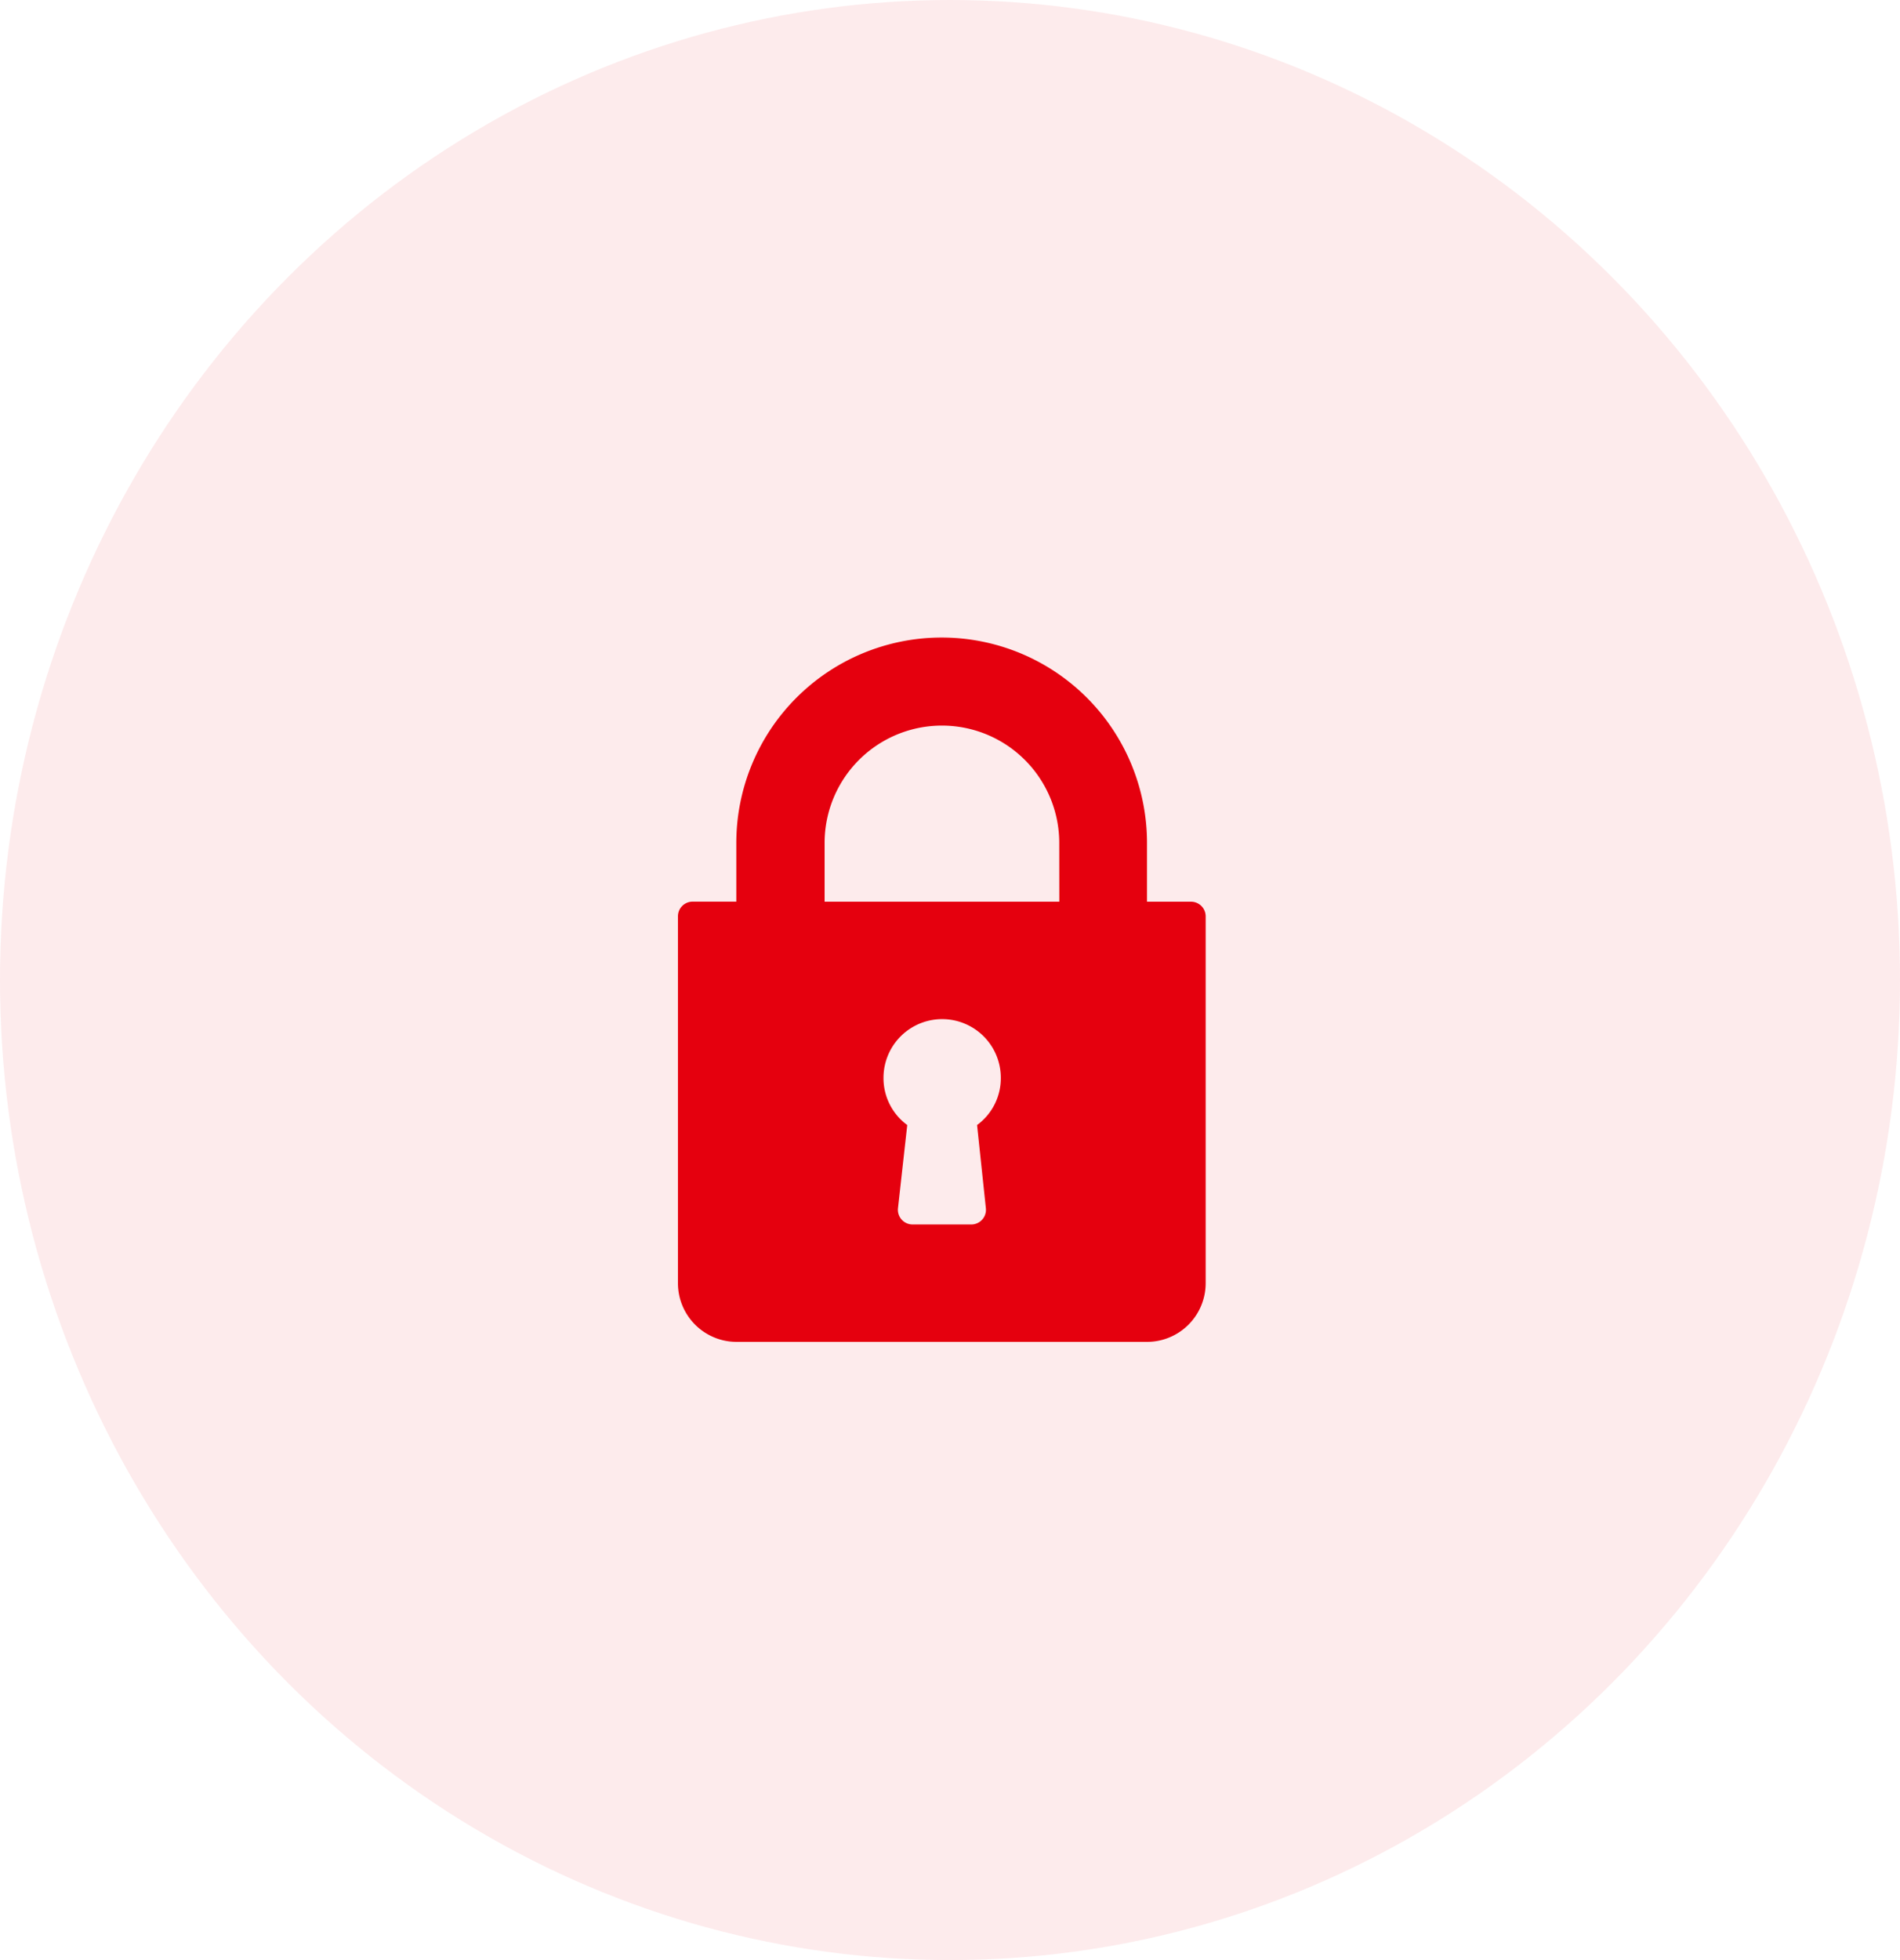 <svg xmlns="http://www.w3.org/2000/svg" width="32" height="33" viewBox="0 0 32 33">
  <g id="Group_70" data-name="Group 70" transform="translate(-0.273)">
    <ellipse id="Ellipse_11" data-name="Ellipse 11" cx="16" cy="16.5" rx="16" ry="16.5" transform="translate(0.273)" fill="#e5000e" opacity="0.08"/>
    <g id="_002-lock" data-name="002-lock" transform="translate(11.691 10.734)">
      <g id="Group_68" data-name="Group 68" transform="translate(0)">
        <path id="Path_29" data-name="Path 29" d="M72.646,4.447H71.9V3.458a3.458,3.458,0,0,0-6.917,0v.988h-.741A.247.247,0,0,0,64,4.694v6.176a.989.989,0,0,0,.988.988H71.9a.989.989,0,0,0,.988-.988V4.694A.247.247,0,0,0,72.646,4.447Zm-3.46,5.16a.247.247,0,0,1-.246.274h-.988a.247.247,0,0,1-.246-.274l.156-1.4a.977.977,0,0,1-.4-.795.988.988,0,0,1,1.976,0,.977.977,0,0,1-.4.795Zm1.237-5.16H66.47V3.458a1.976,1.976,0,0,1,3.952,0Z" transform="translate(-64)" fill="#e5000e"/>
      </g>
    </g>
  </g>
</svg>
